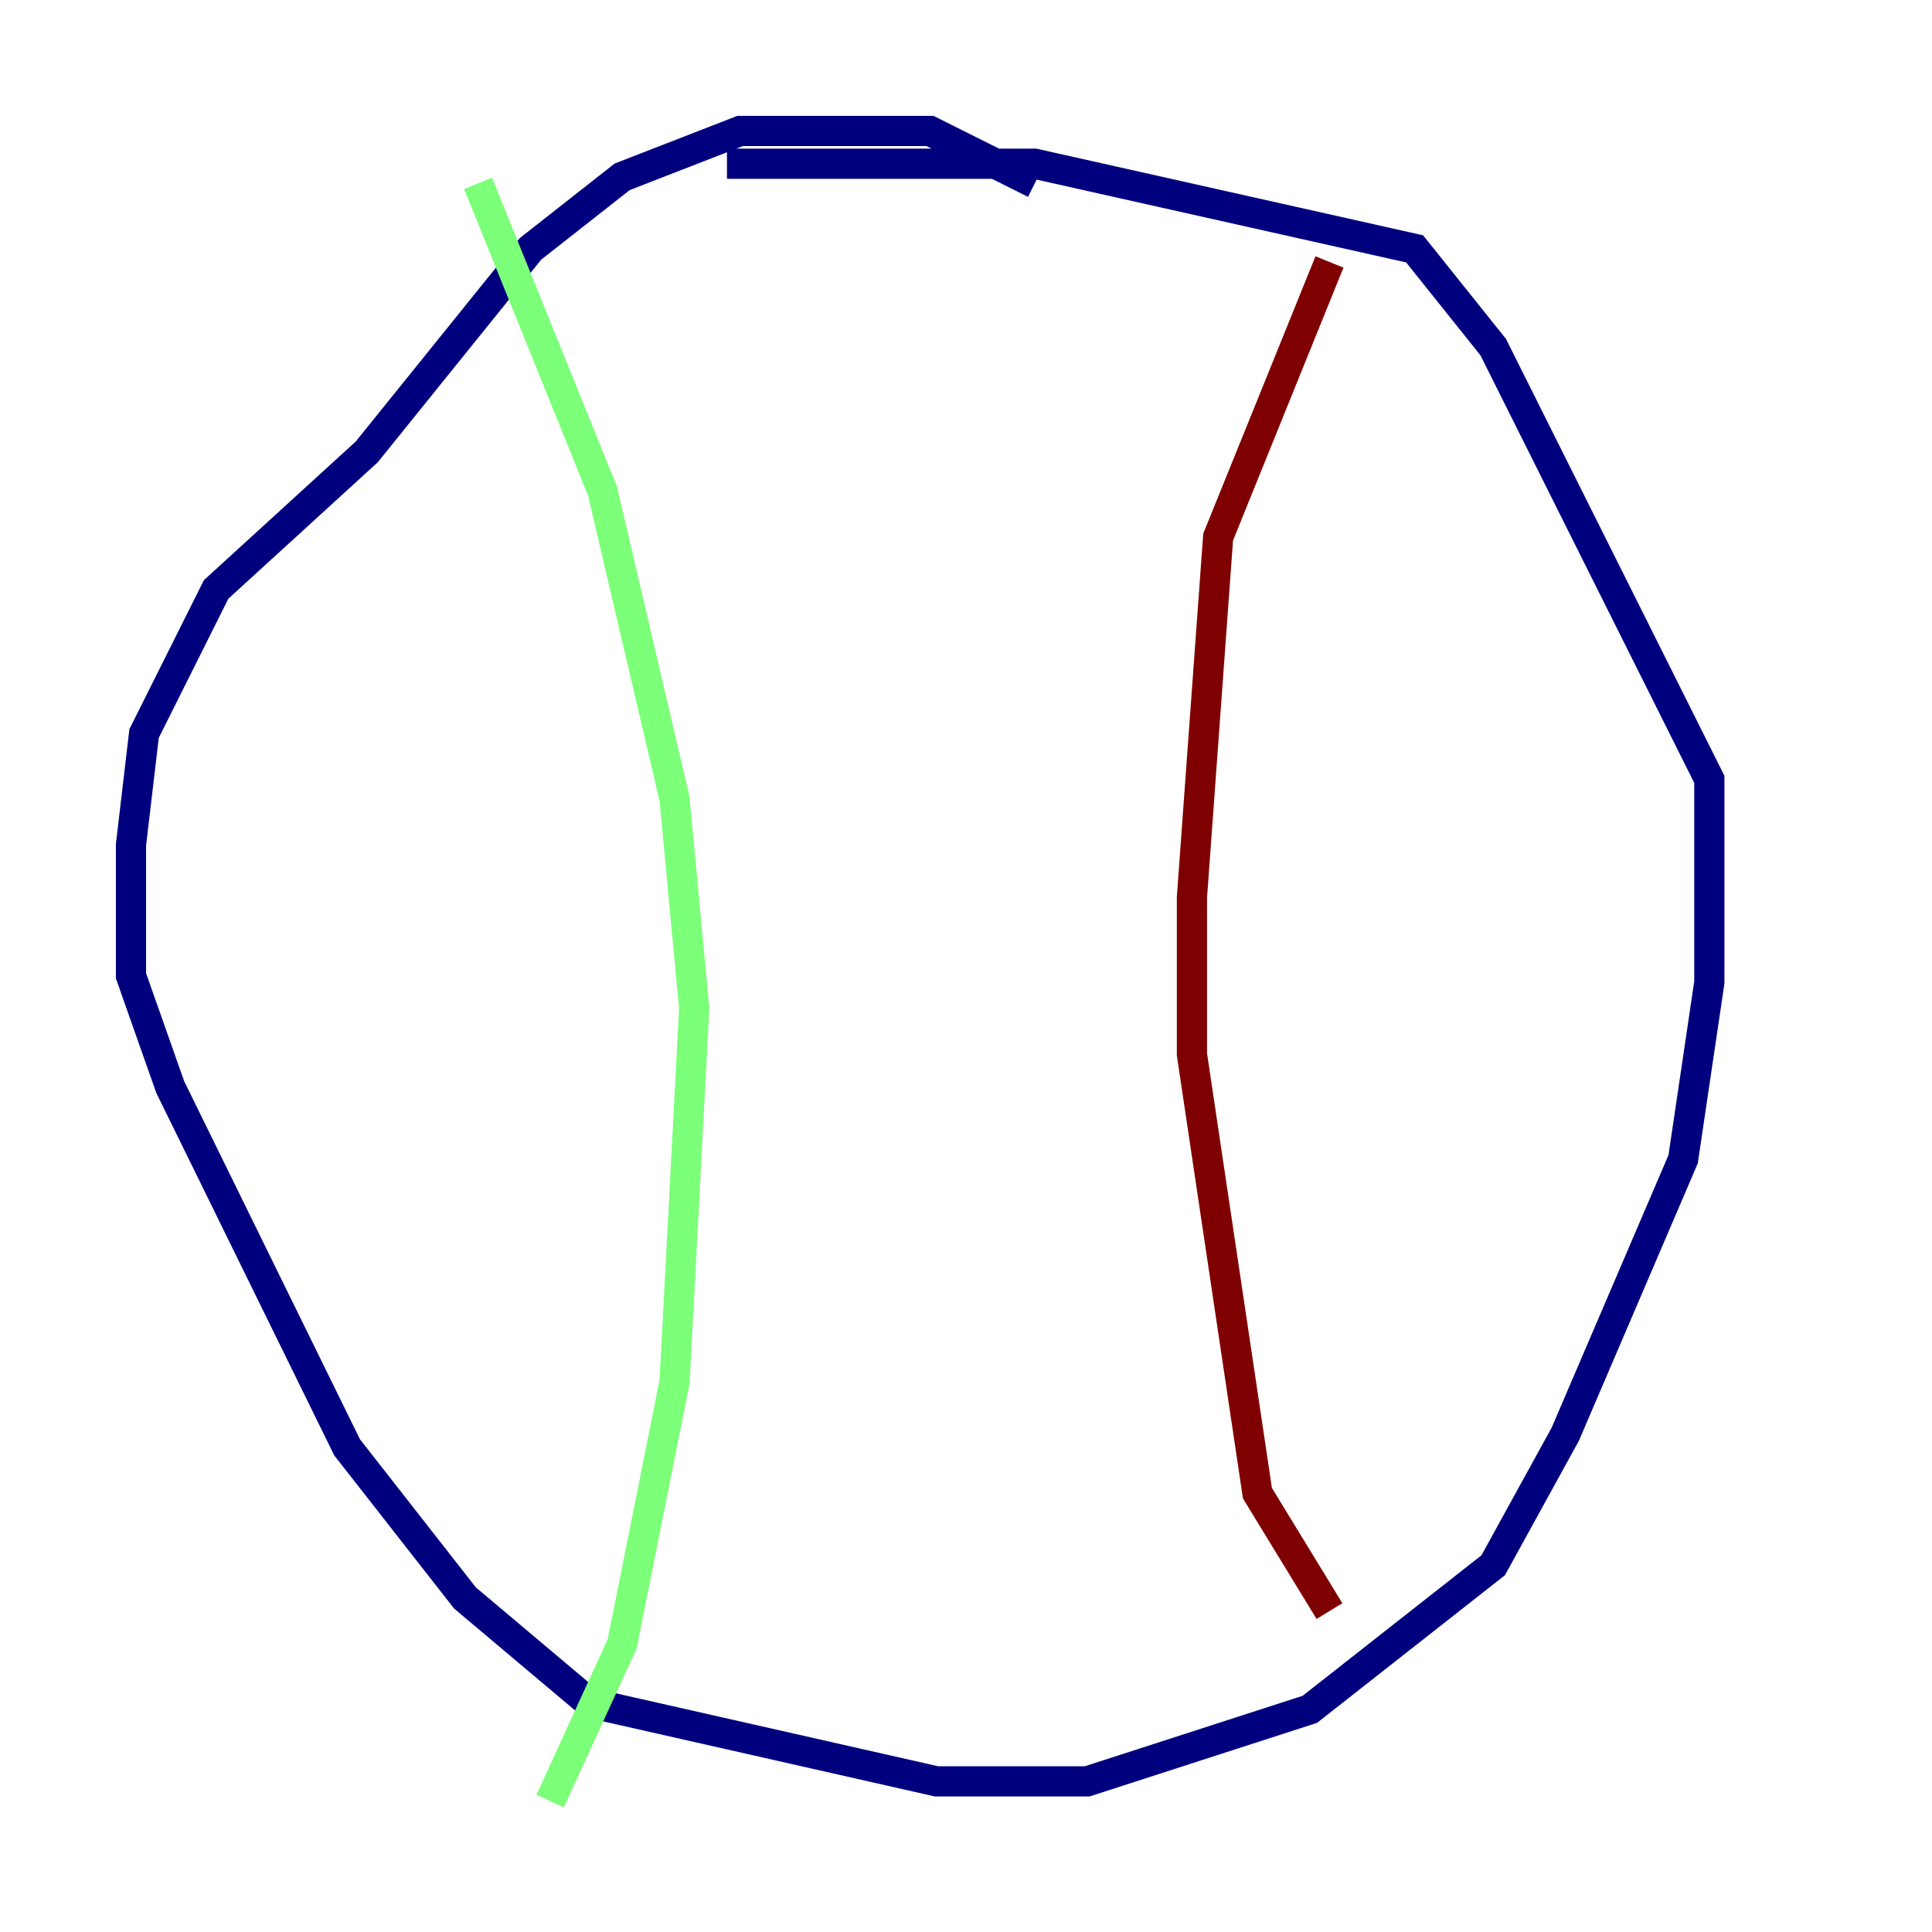 <?xml version="1.0" encoding="utf-8" ?>
<svg baseProfile="tiny" height="128" version="1.2" viewBox="0,0,128,128" width="128" xmlns="http://www.w3.org/2000/svg" xmlns:ev="http://www.w3.org/2001/xml-events" xmlns:xlink="http://www.w3.org/1999/xlink"><defs /><polyline fill="none" points="68.556,12.149 61.614,8.678 49.031,8.678 41.22,11.715 35.146,16.488 24.298,29.939 14.319,39.051 9.546,48.597 8.678,55.973 8.678,64.651 11.281,72.027 22.997,95.891 30.807,105.871 39.051,112.814 62.047,118.02 72.027,118.02 86.78,113.248 98.929,103.702 103.702,95.024 111.512,76.8 113.248,65.085 113.248,51.634 98.929,22.997 93.722,16.488 68.556,10.848 48.163,10.848" stroke="#00007f" stroke-width="2" /><polyline fill="none" points="31.675,12.149 39.919,32.542 44.691,52.936 45.993,66.82 44.691,91.552 41.22,108.909 36.447,119.322" stroke="#7cff79" stroke-width="2" /><polyline fill="none" points="88.081,17.356 80.705,35.58 78.969,59.444 78.969,69.858 83.308,98.929 88.081,106.739" stroke="#7f0000" stroke-width="2" /></svg>